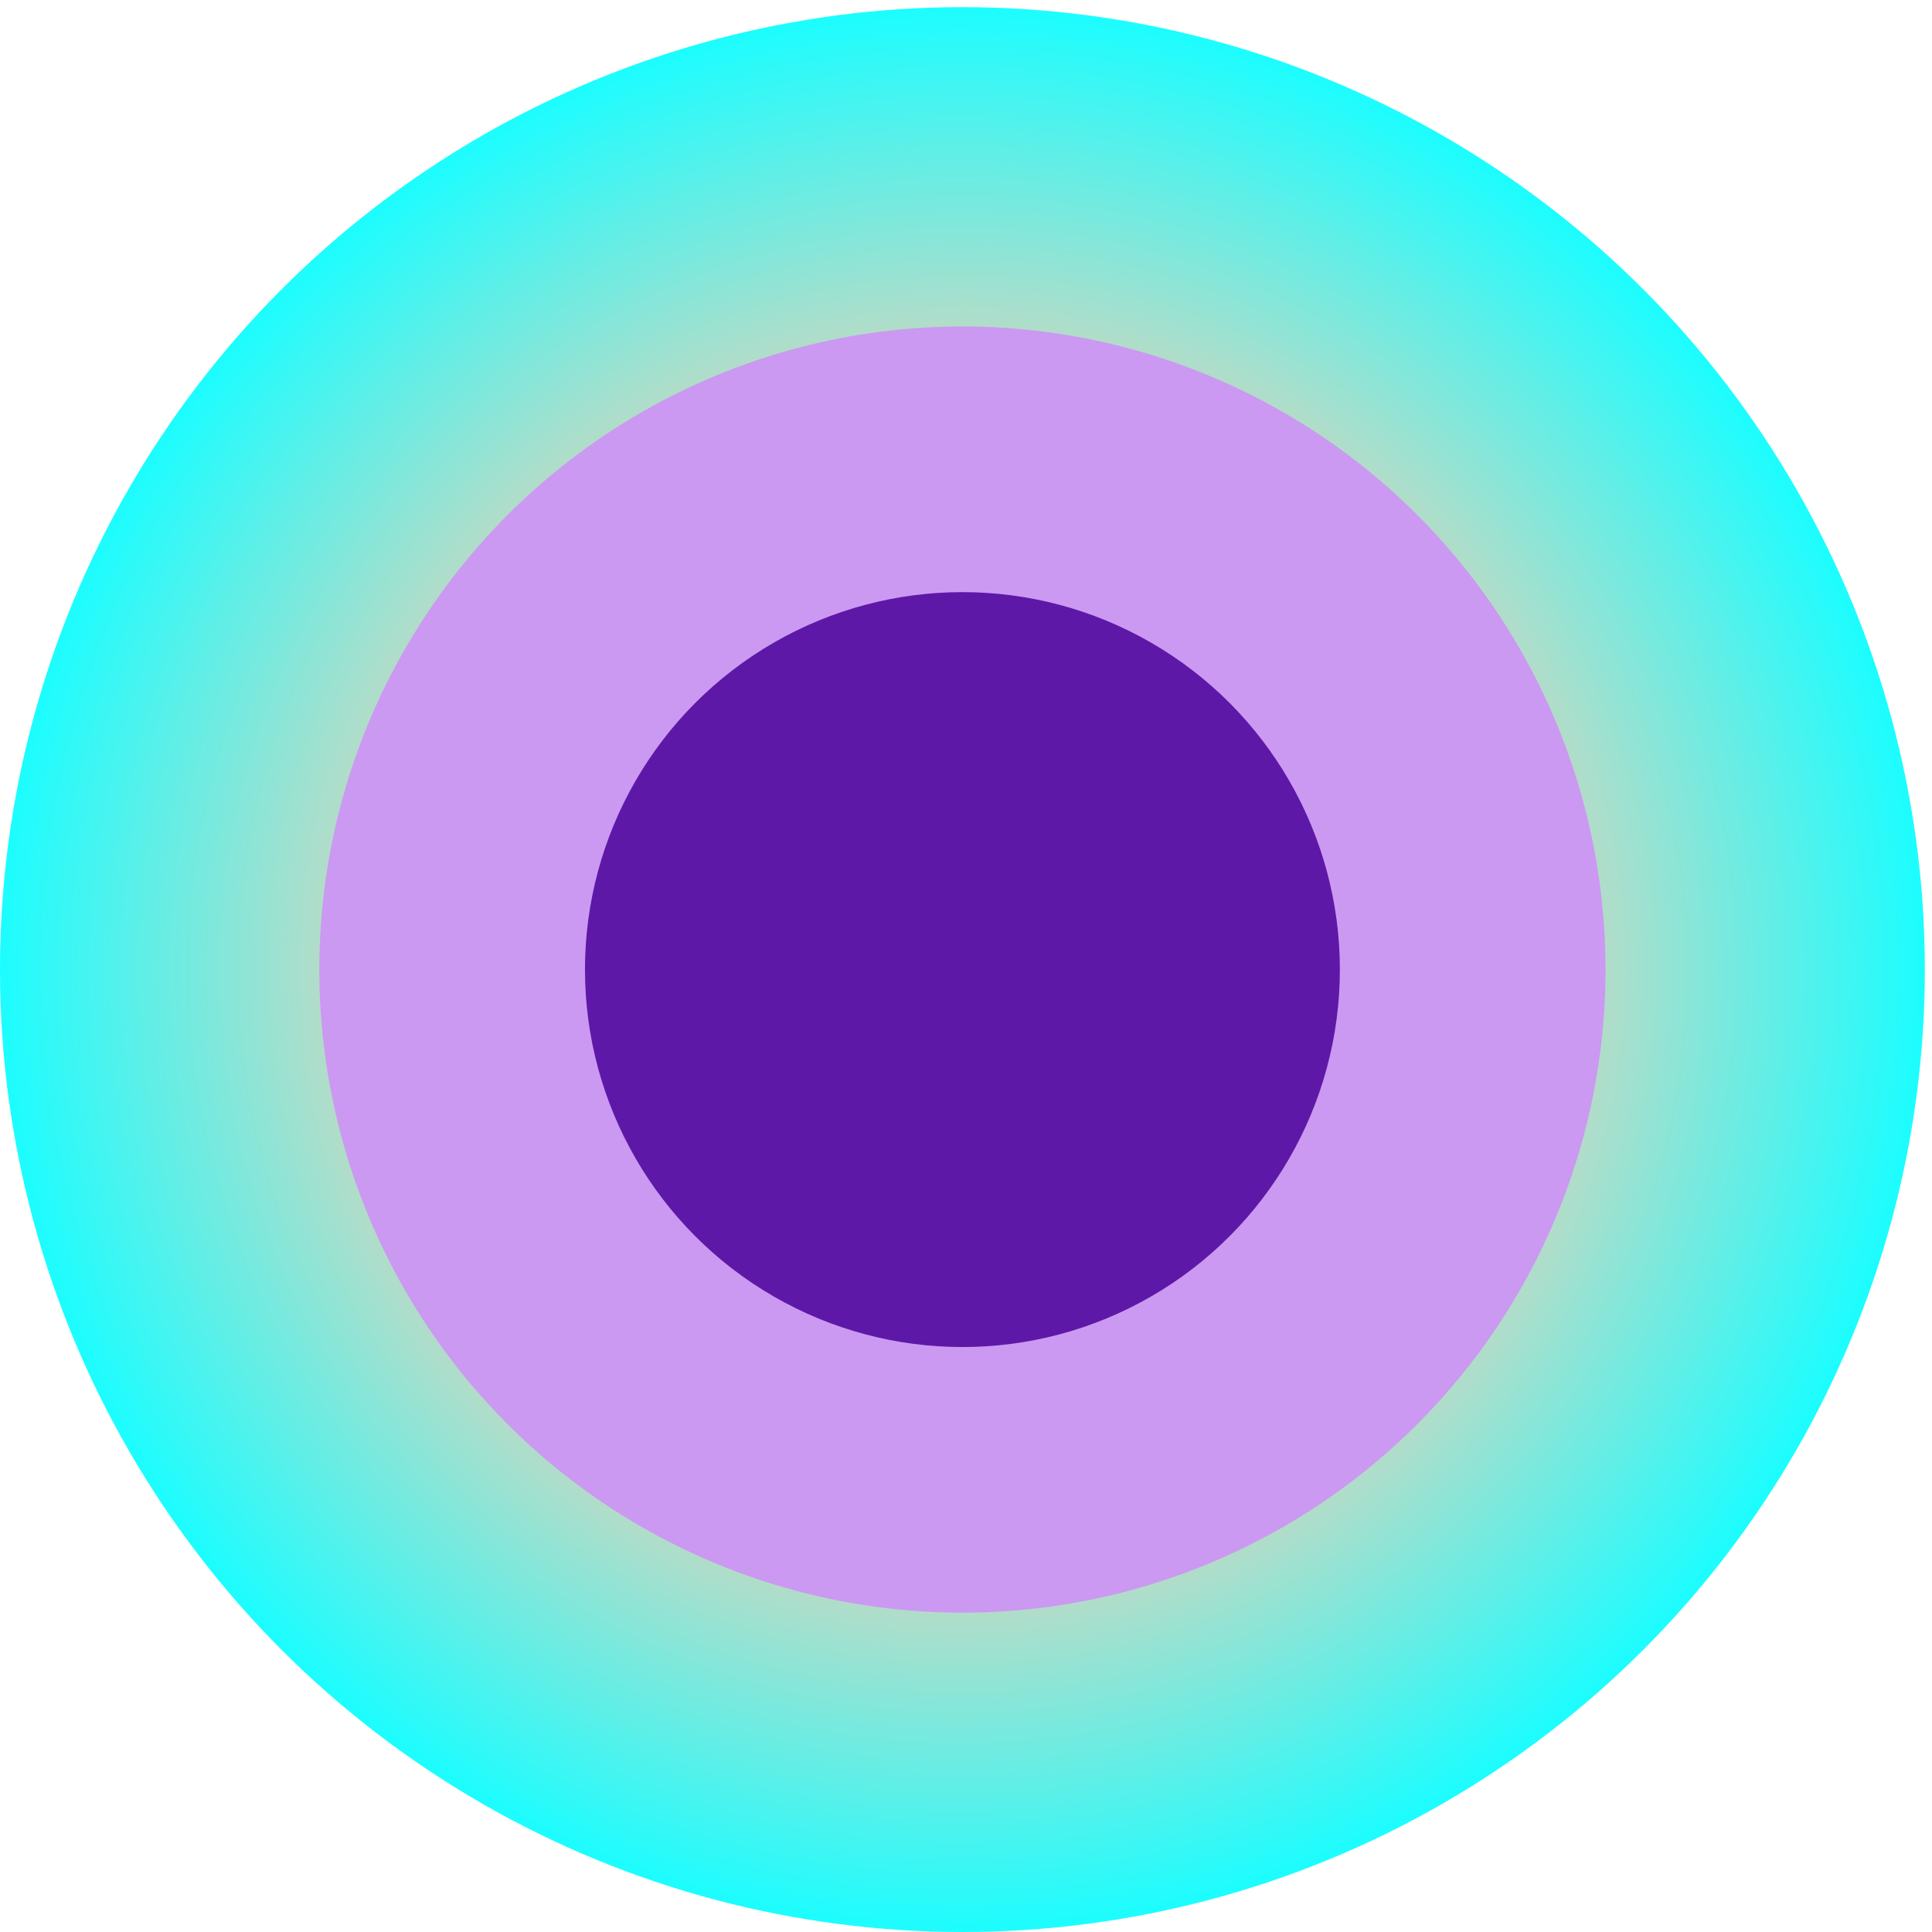 <?xml version="1.0" encoding="utf-8"?>
<!-- Generator: Adobe Illustrator 20.0.0, SVG Export Plug-In . SVG Version: 6.00 Build 0)  -->
<!DOCTYPE svg PUBLIC "-//W3C//DTD SVG 1.1//EN" "http://www.w3.org/Graphics/SVG/1.1/DTD/svg11.dtd">
<svg version="1.1" id="Warstwa_1" xmlns="http://www.w3.org/2000/svg" xmlns:xlink="http://www.w3.org/1999/xlink" x="0px" y="0px"
	 viewBox="0 0 216 216" style="enable-background:new 0 0 216 216;" xml:space="preserve">
<style type="text/css">
	.st0{fill:url(#SVGID_1_);}
	.st1{fill:#CB99F2;}
	.st2{fill:#5E18A8;}
</style>
<g>
	<radialGradient id="SVGID_1_" cx="107.594" cy="108.406" r="107.594" gradientUnits="userSpaceOnUse">
		<stop  offset="0.512" style="stop-color:#F7CEB0"/>
		<stop  offset="1" style="stop-color:#1CFDFF"/>
	</radialGradient>
	<circle class="st0" cx="107.6" cy="108.4" r="107.6"/>
	<circle class="st1" cx="107.6" cy="108.4" r="71.9"/>
	<circle class="st2" cx="107.6" cy="108.4" r="42.2"/>
</g>
</svg>
